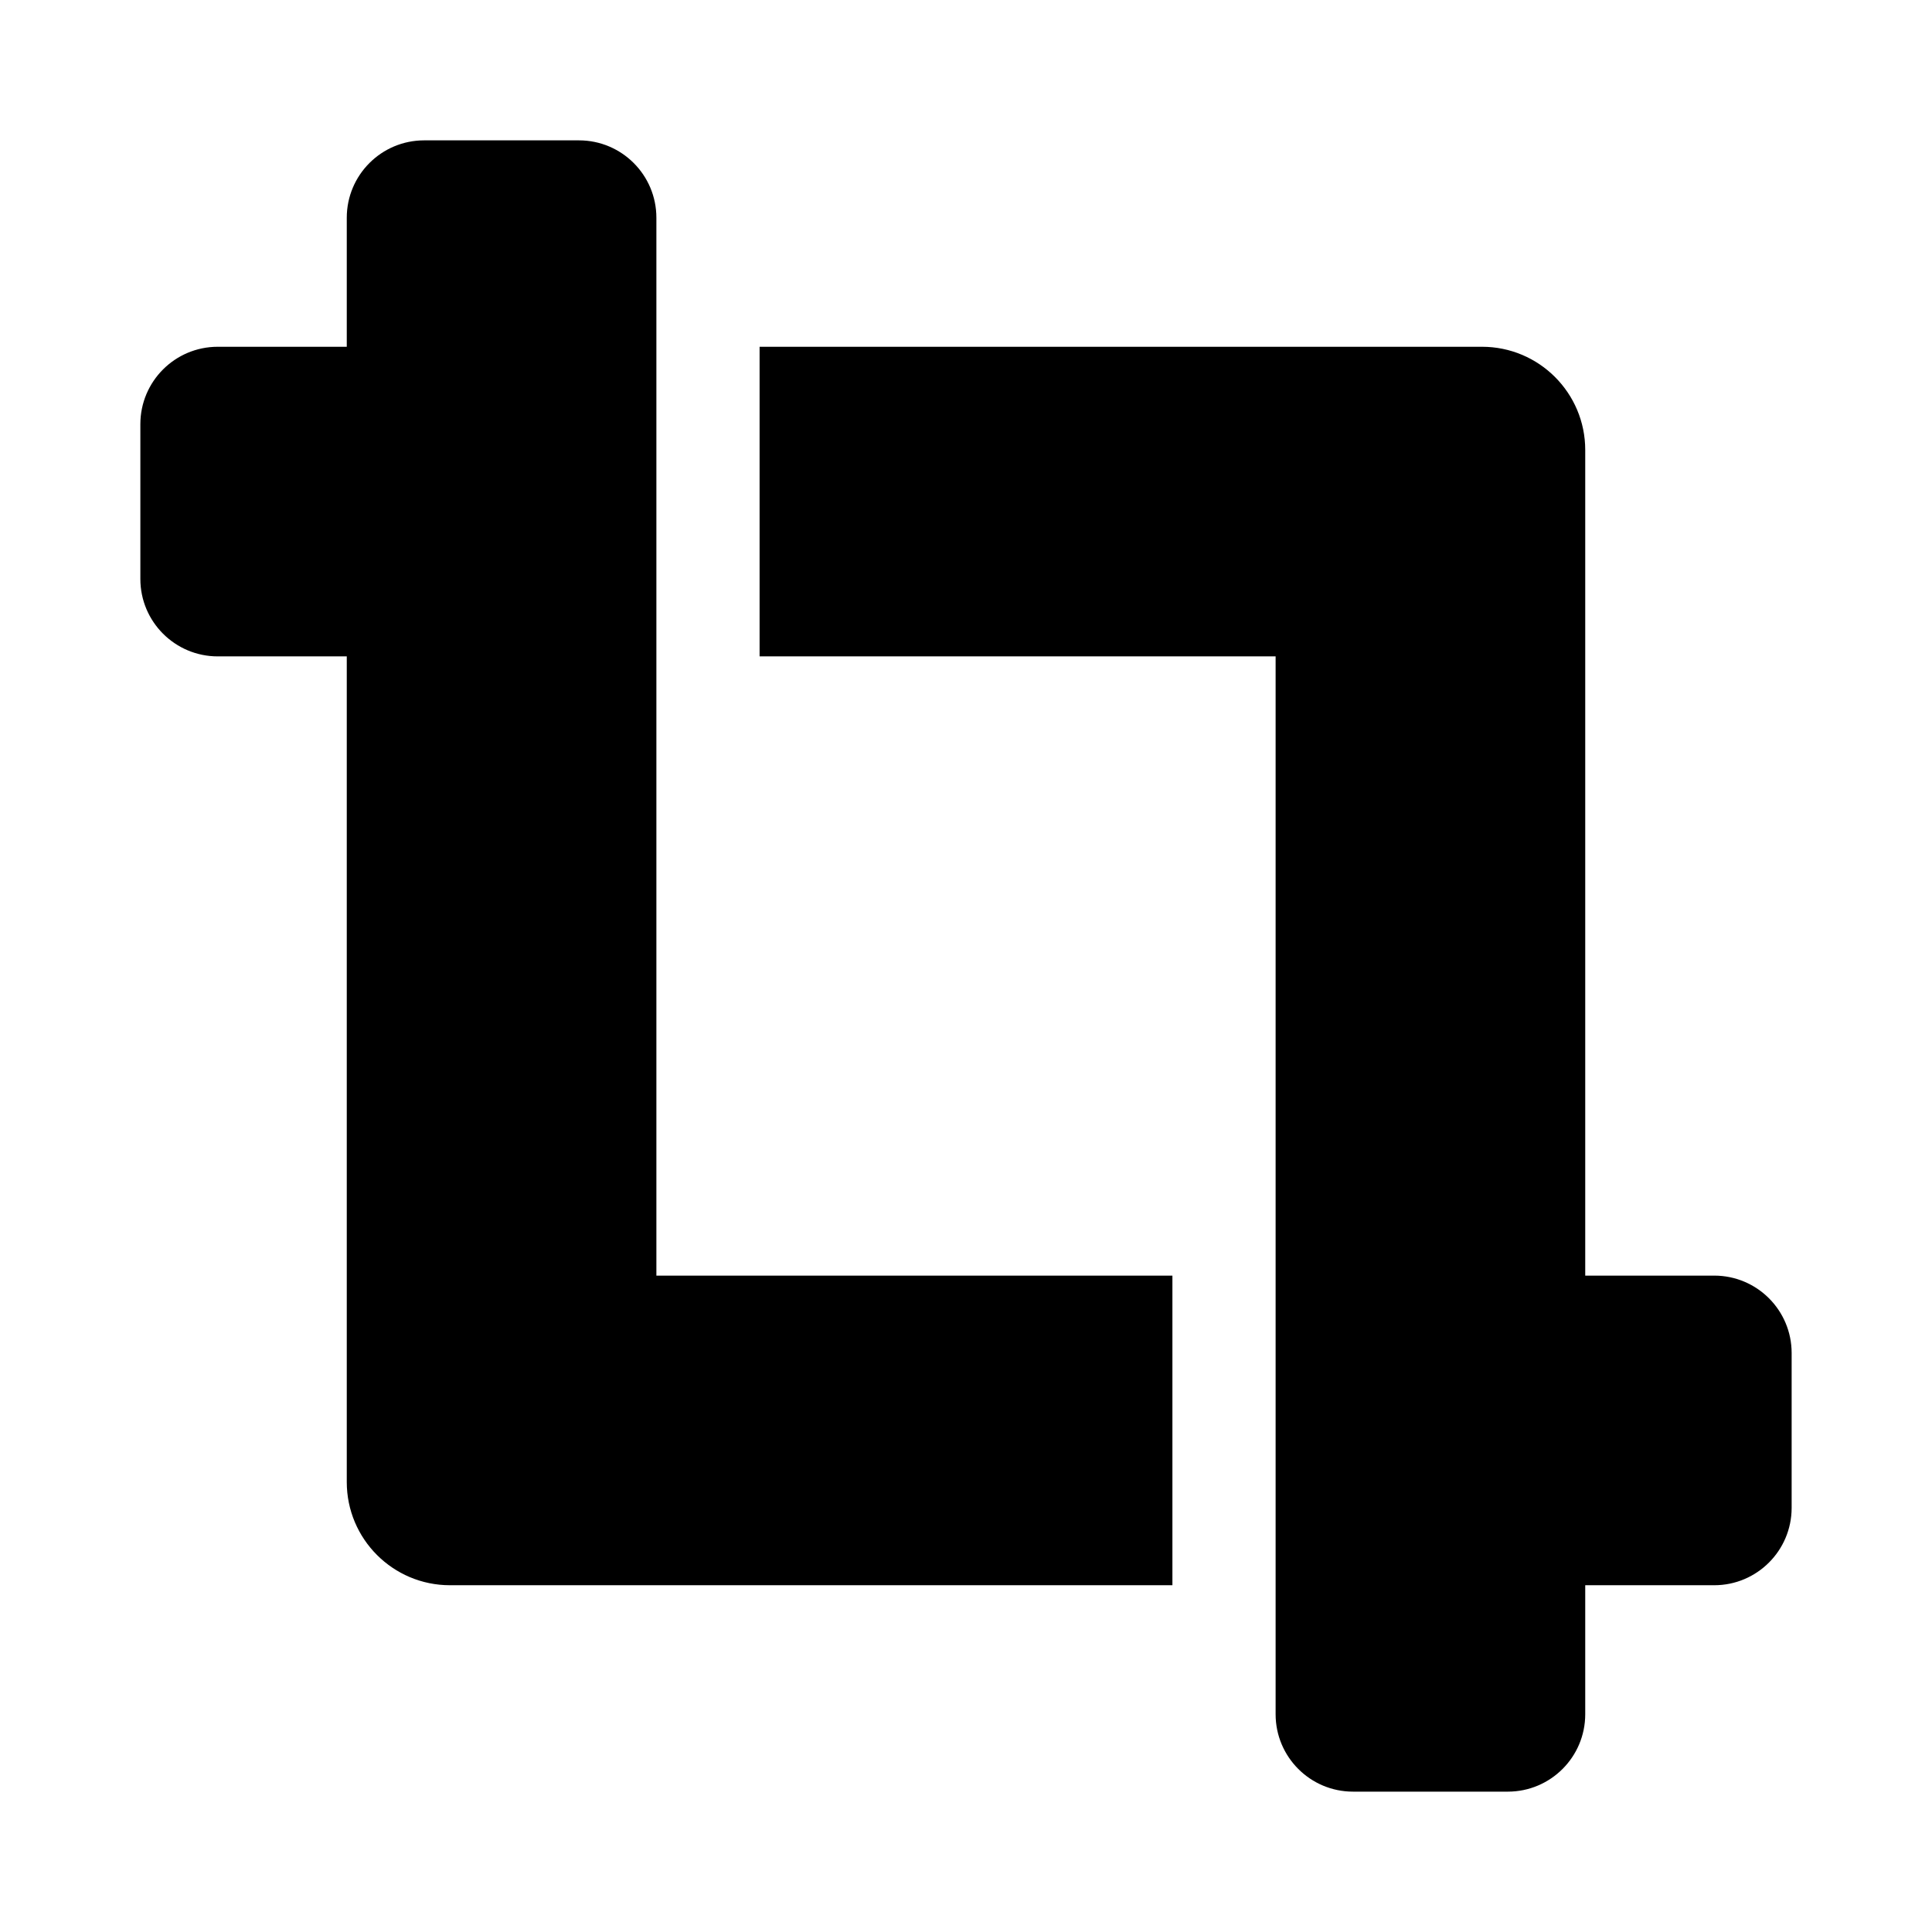 <svg xmlns="http://www.w3.org/2000/svg" width="100%" height="100%" viewBox="0 0 599.04 599.04"><path d="M531.52 395.52h-40V139.52c0-17.67-14.33-32-32-32H235.52v96h160v328c0 13.25 10.75 24 24 24h48c13.25 0 24-10.75 24-24v-40h40c13.25 0 24-10.75 24-24v-48c0-13.26-10.75-24-24-24zM203.52 67.52c0-13.26-10.75-24-24-24H131.52C118.27 43.52 107.52 54.26 107.52 67.52v40H67.52C54.27 107.52 43.52 118.26 43.52 131.52v48c0 13.25 10.75 24 24 24h40v256c0 17.67 14.33 32 32 32h224v-96H203.52V67.52z" /></svg>